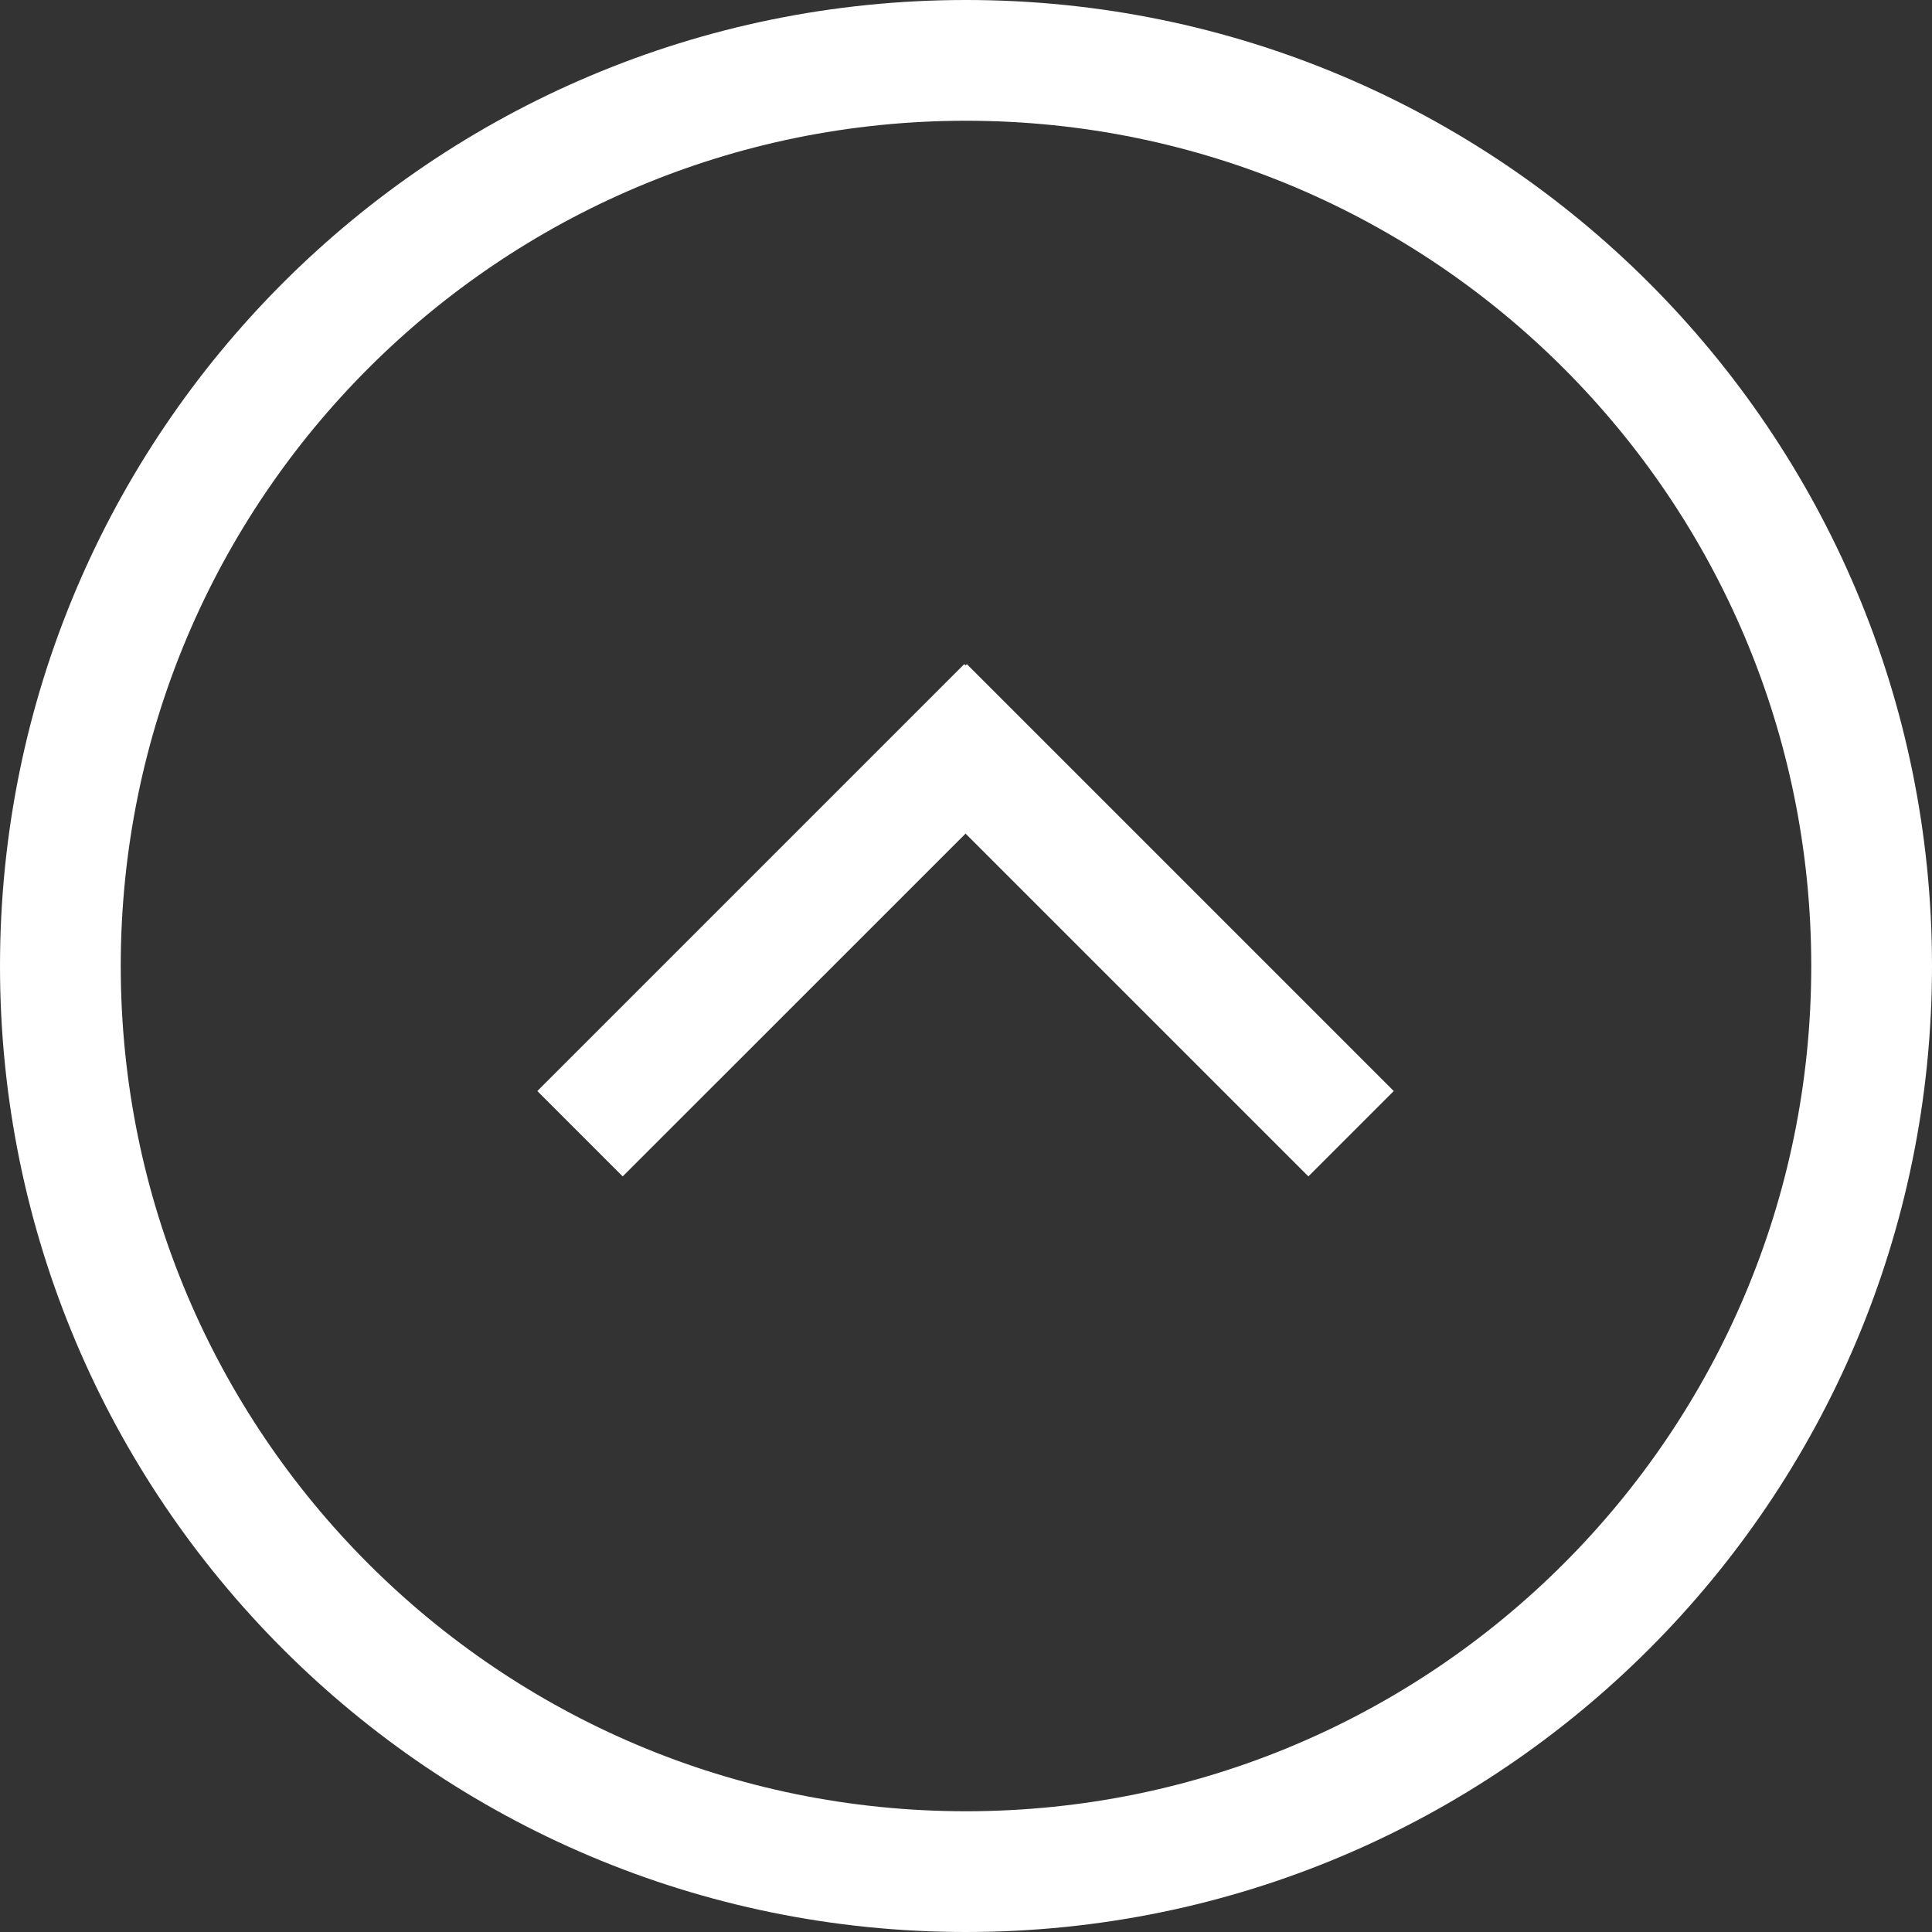 <svg height="32" viewBox="0 0 32 32" width="32" xmlns="http://www.w3.org/2000/svg">
<rect x="0" y="0" width="32" height="32" fill="#333333" stroke="none"/>
<g fill="none" fill-rule="evenodd"><path d="m0 0h32v32h-32z"/>
<path d="m16 0c8.837 0 16 7.163 16 16s-7.163 16-16 16-16-7.163-16-16
7.163-16 16-16zm0 2c-7.732 0-14 6.268-14 14s6.268 14 14 14 14-6.268
14-14-6.268-14-14-14zm.014 9 7.071 7.071-1.414
1.414-5.678-5.678-5.679 5.678-1.414-1.414
7.071-7.071.022.021z" fill="#FFF" fill-rule="nonzero"/></g></svg>